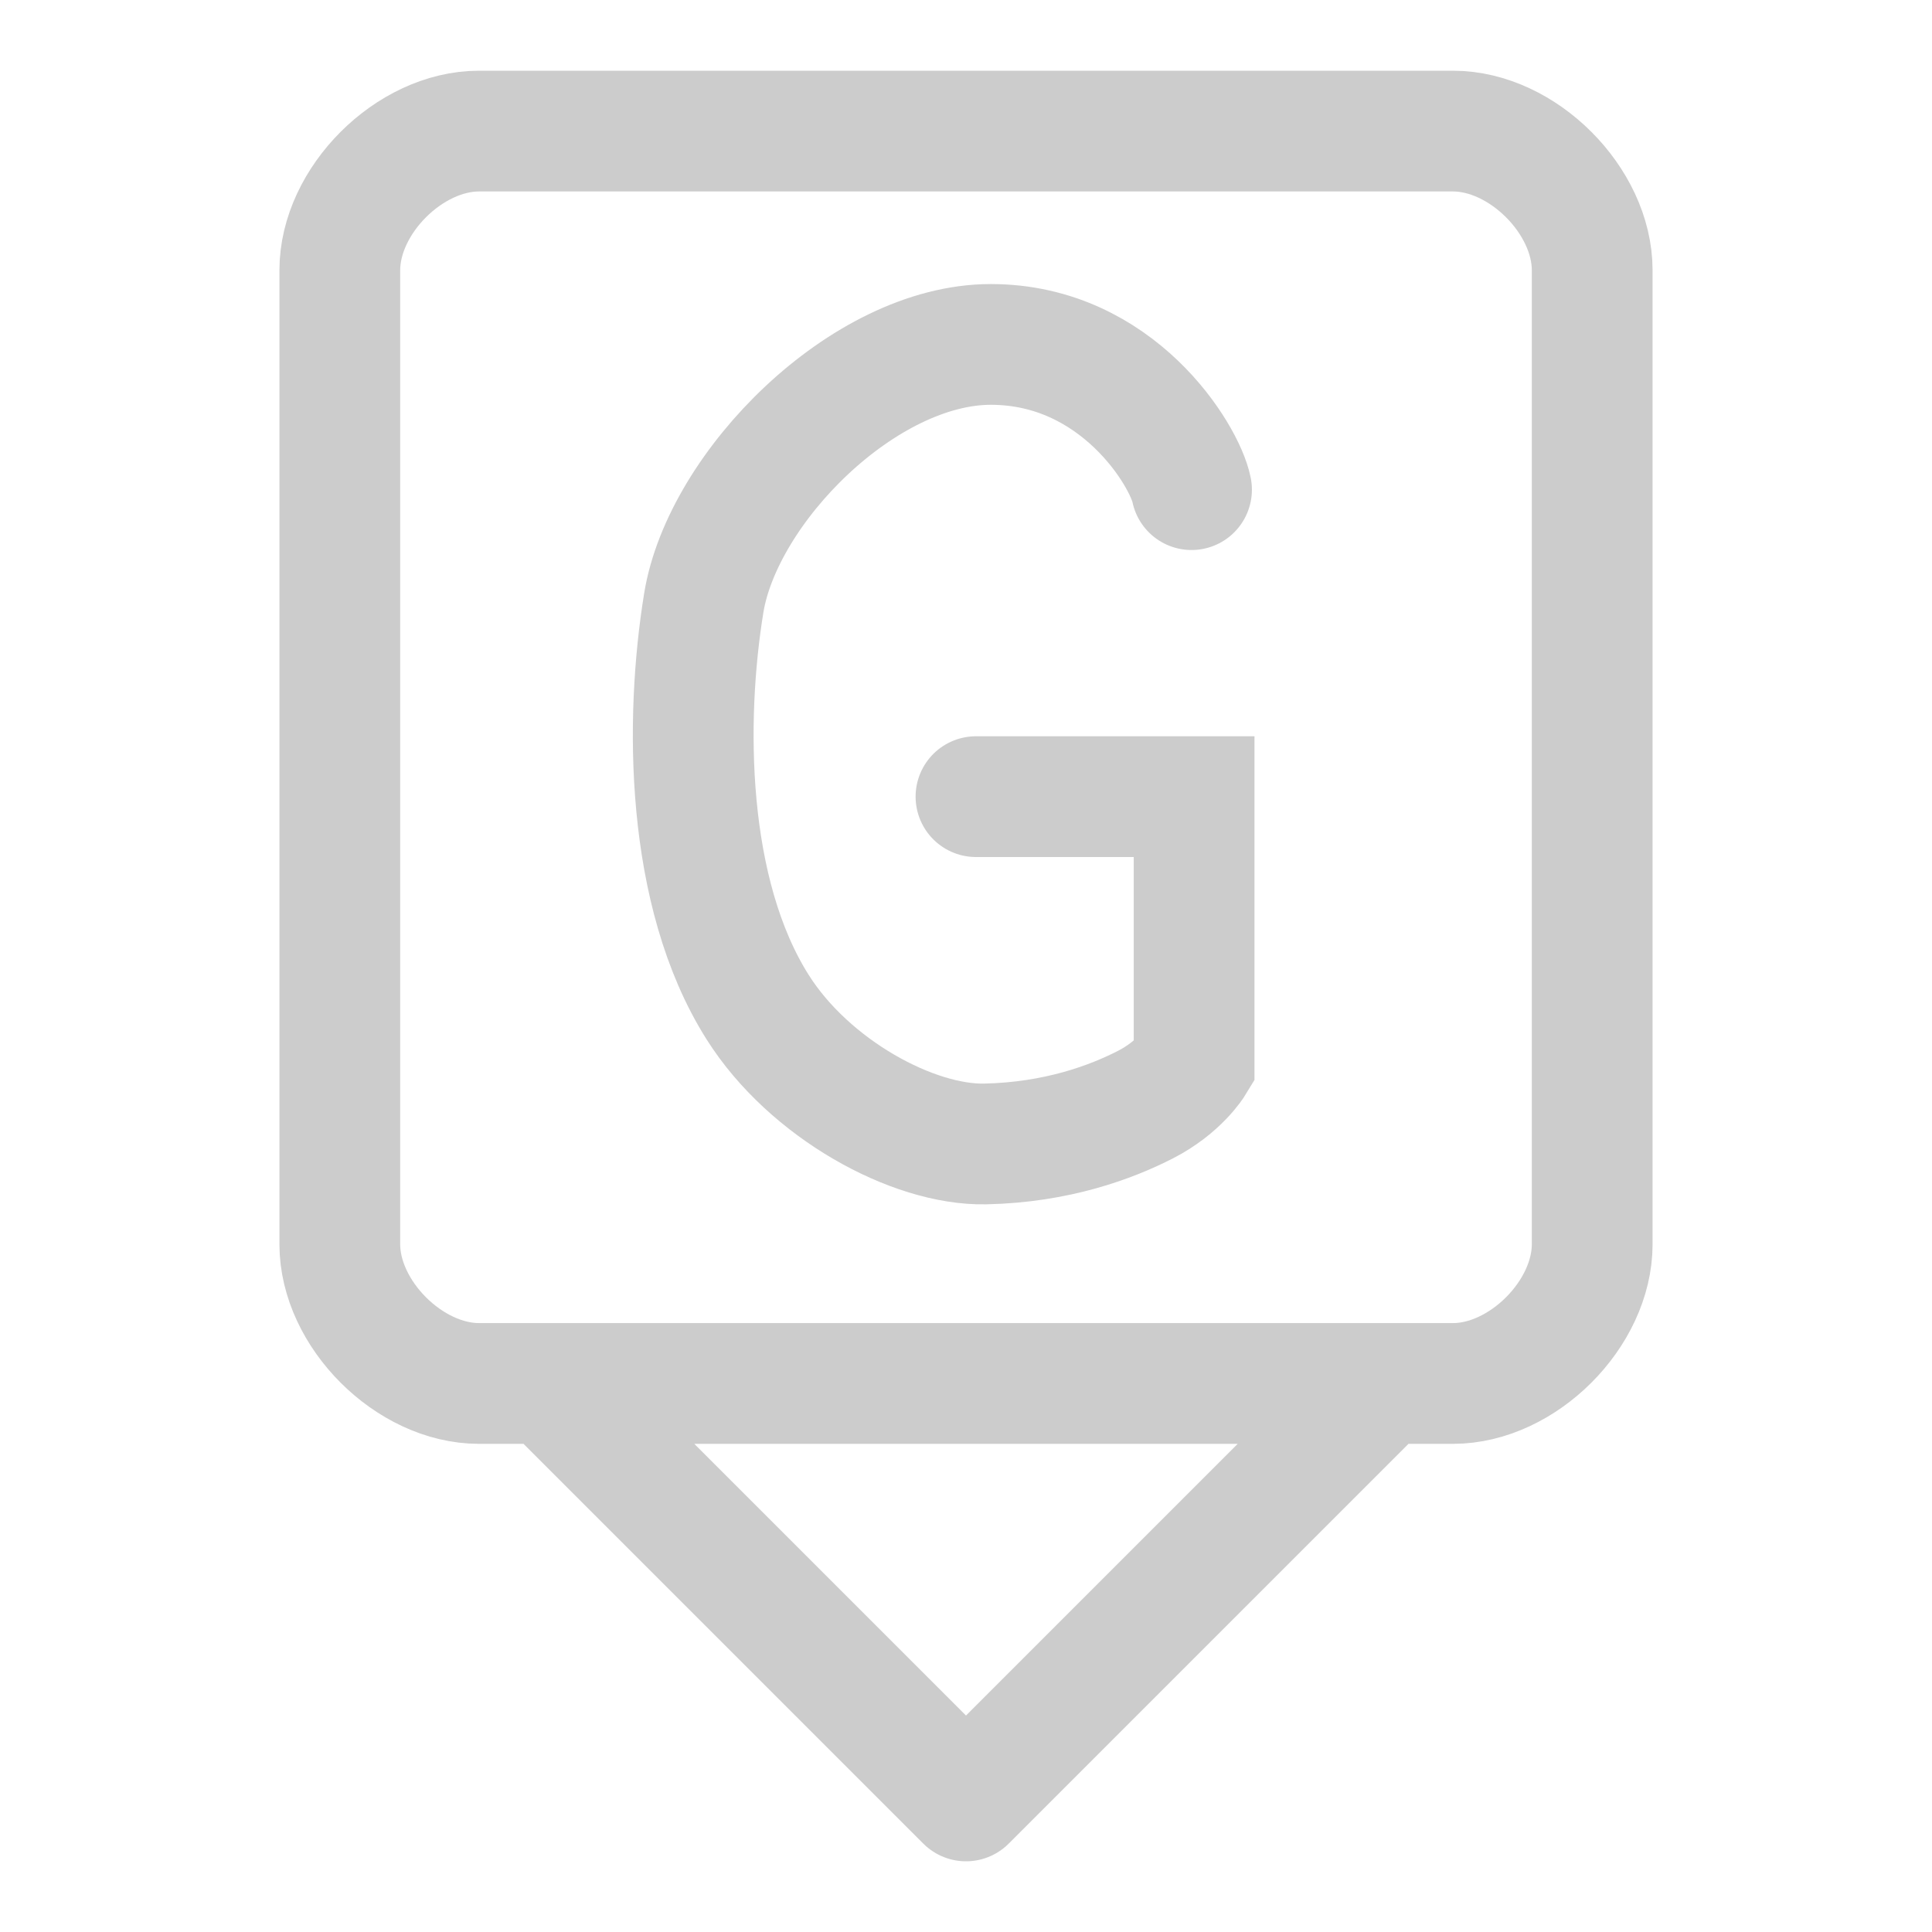 <?xml version="1.0" encoding="UTF-8" standalone="no"?>
<!-- Generator: Adobe Illustrator 27.9.0, SVG Export Plug-In . SVG Version: 6.00 Build 0)  -->

<svg
   version="1.1"
   x="0px"
   y="0px"
   viewBox="0 0 128 128"
   xml:space="preserve"
   id="svg2"
   sodipodi:docname="console_gcode.svg"
   width="128"
   height="128"
   inkscape:version="1.3.2 (1:1.3.2+202311252150+091e20ef0f)"
   xmlns:inkscape="http://www.inkscape.org/namespaces/inkscape"
   xmlns:sodipodi="http://sodipodi.sourceforge.net/DTD/sodipodi-0.dtd"
   xmlns="http://www.w3.org/2000/svg"
   xmlns:svg="http://www.w3.org/2000/svg"><defs
   id="defs2">
	

	

	
</defs><sodipodi:namedview
   id="namedview2"
   pagecolor="#ffffff"
   bordercolor="#666666"
   borderopacity="1.0"
   inkscape:showpageshadow="2"
   inkscape:pageopacity="0.0"
   inkscape:pagecheckerboard="0"
   inkscape:deskcolor="#d1d1d1"
   inkscape:zoom="3.5990498"
   inkscape:cx="87.106324"
   inkscape:cy="91.968718"
   inkscape:window-width="1430"
   inkscape:window-height="936"
   inkscape:window-x="0"
   inkscape:window-y="0"
   inkscape:window-maximized="1"
   inkscape:current-layer="g2"
   showguides="false" />
<style
   type="text/css"
   id="style1">
	.st0{fill:none;stroke:#CCCCCC;stroke-width:60;stroke-linejoin:round;stroke-miterlimit:10;}
	.st1{fill:none;stroke:#CCCCCC;stroke-width:60;stroke-linecap:round;stroke-linejoin:round;stroke-miterlimit:10;}
</style>



<g
   id="g2"
   transform="translate(-51,-53)"><path
     id="path2"
     class="st0"
     d="M 142.658,144.658 115,172.316 87.342,144.658 m 55.316,0 H 87.342 m 55.316,0 h 4.61 c 4.61,0 9.219,-4.61 9.219,-9.219 V 70.904 c 0,-4.61 -4.61,-9.219 -9.219,-9.219 H 82.732 c -4.61,0 -9.219,4.61 -9.219,9.219 v 64.535 c 0,4.61 4.61,9.219 9.219,9.219 h 4.61"
     style="fill:none;stroke:#cccccc;stroke-width:8;stroke-linecap:round;stroke-linejoin:round;stroke-dasharray:none" /><path
     style="fill:none;stroke:#cccccc;stroke-width:8;stroke-linecap:round;stroke-linejoin:miter;stroke-dasharray:none;stroke-opacity:1"
     d="m 129.942,85.44 c -0.446,-2.243 -4.885,-9.621 -13.299,-9.621 -8.413,0 -17.771,9.46 -19.018,17.133 -1.247,7.672 -1.239,19.169 3.574,26.78 3.431,5.426 10.301,9.154 15.065,9.058 4.764,-0.097 8.377,-1.453 10.628,-2.608 2.251,-1.155 3.221,-2.753 3.221,-2.753 v -17.649 h -14.452"
     id="path1"
     sodipodi:nodetypes="czzszzccc" /></g></svg>
